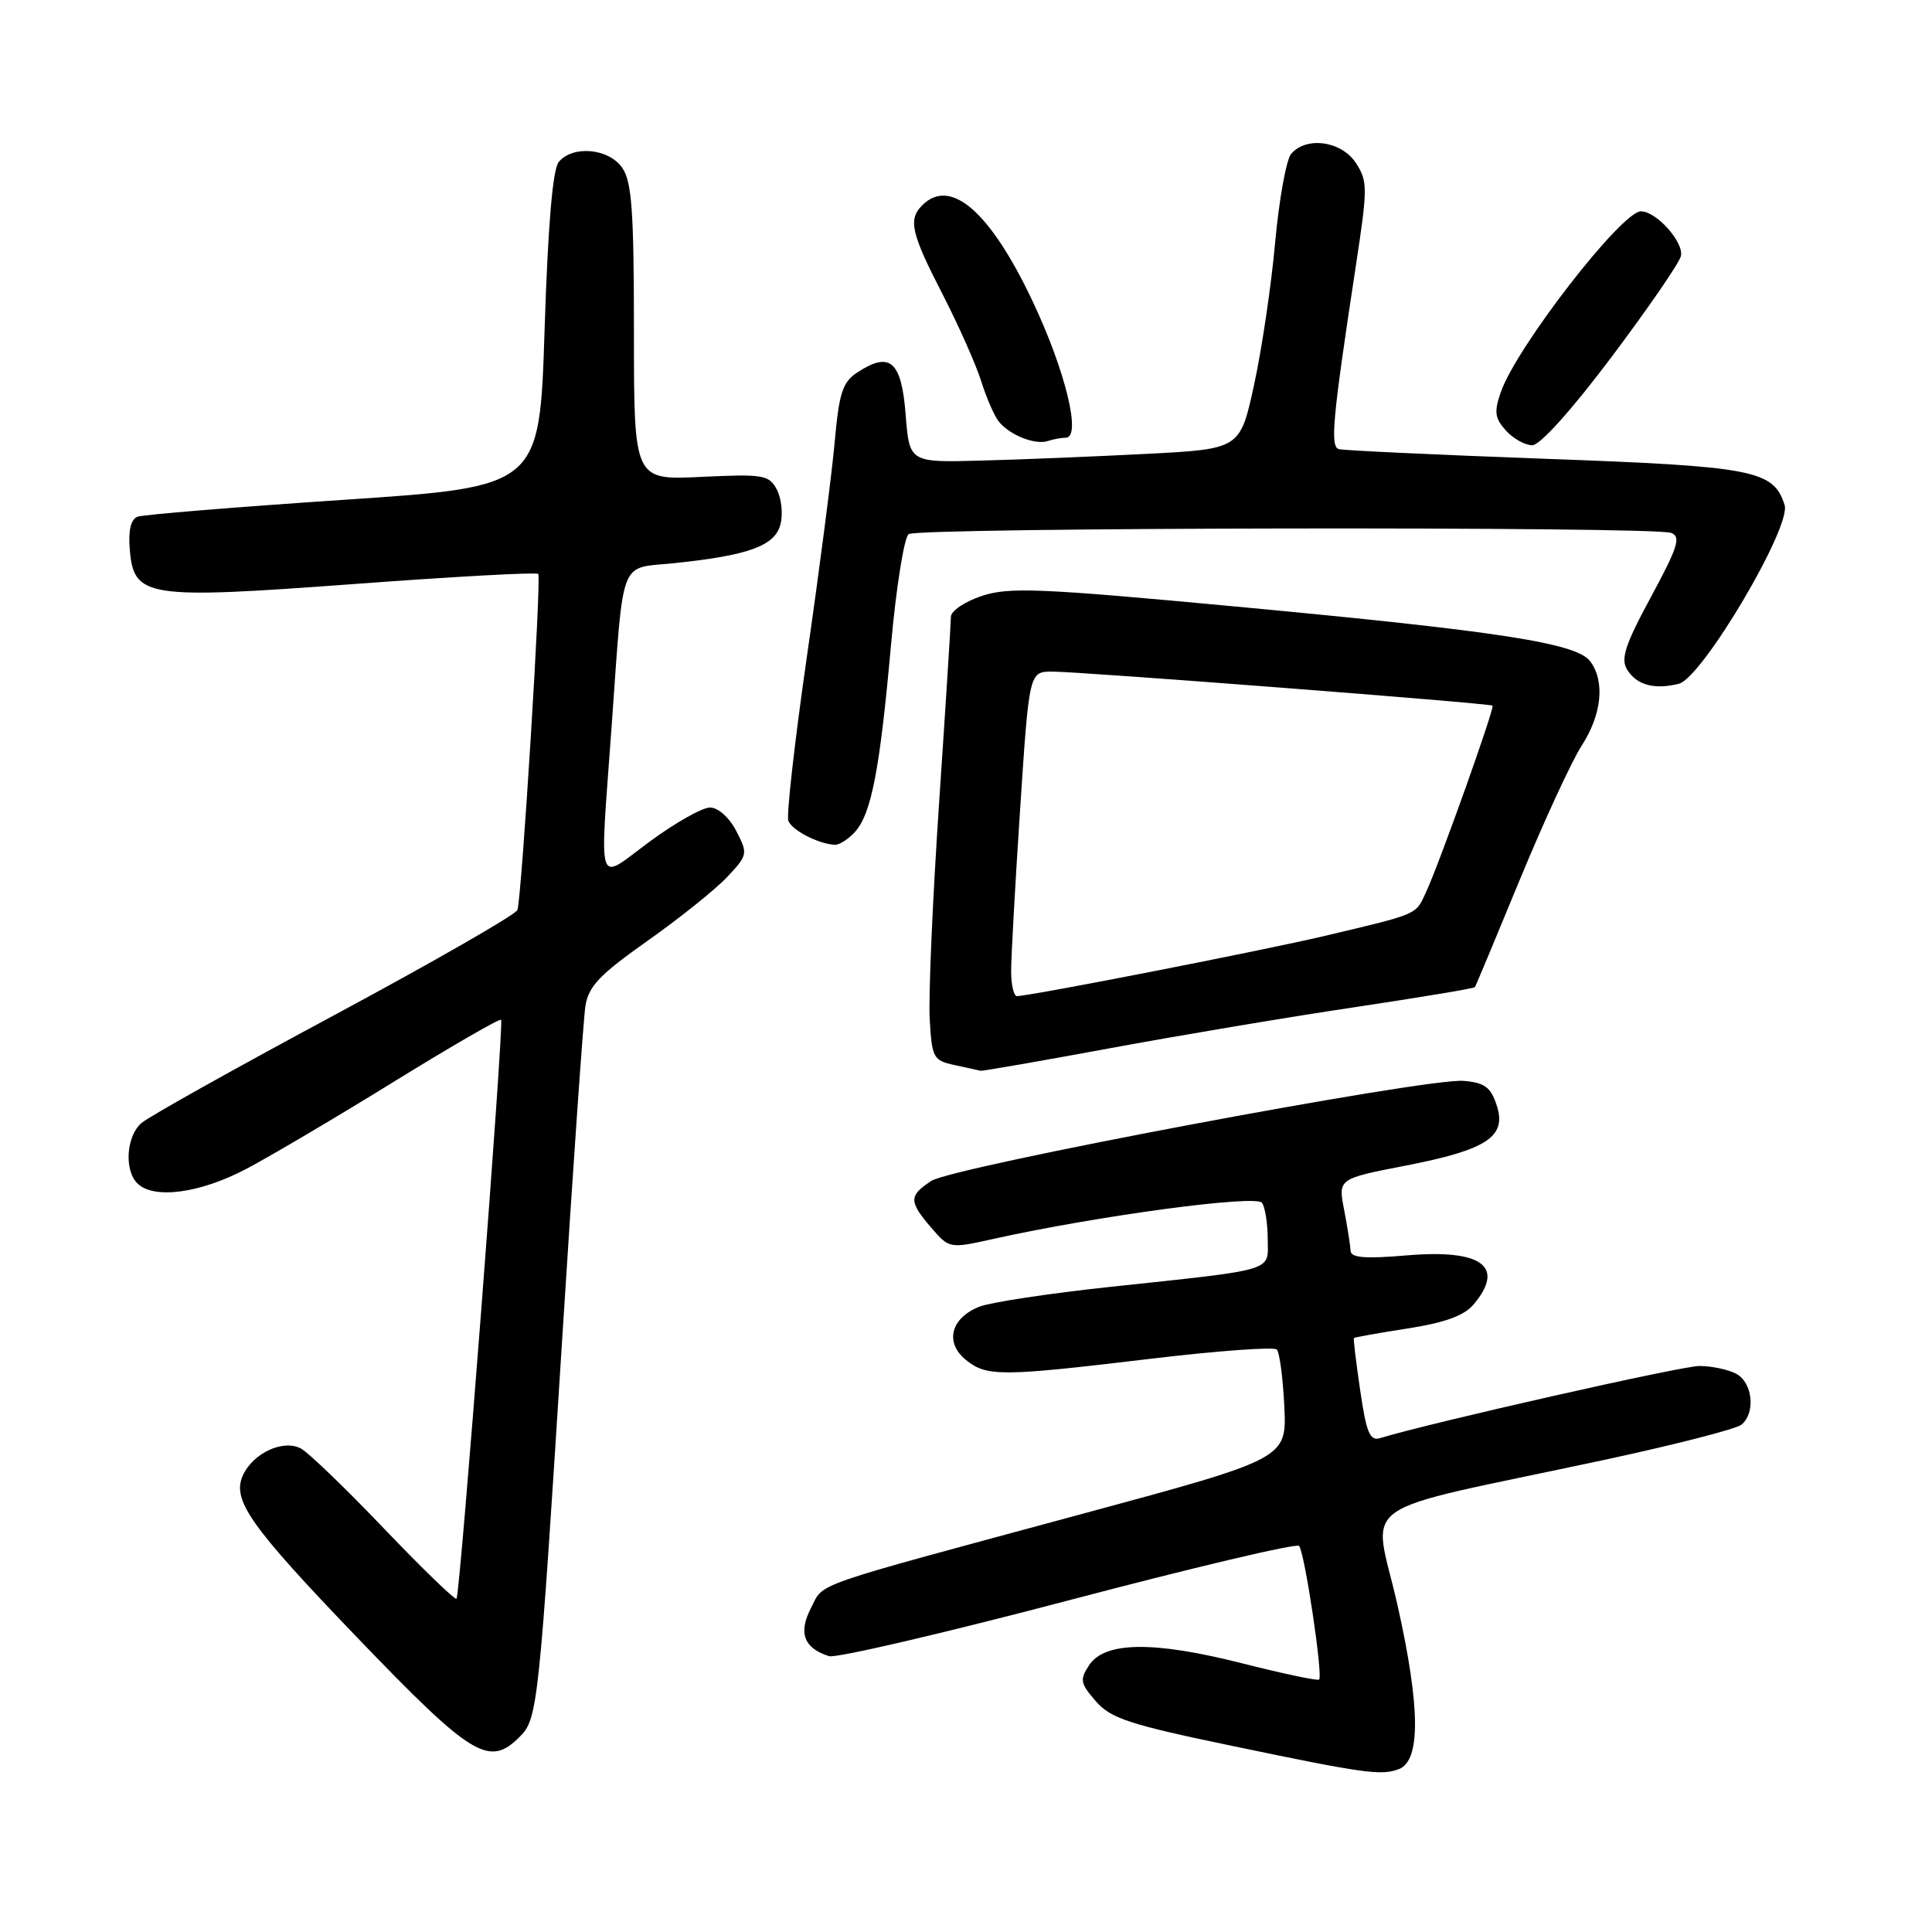 <?xml version="1.0" encoding="UTF-8" standalone="no"?>
<!DOCTYPE svg PUBLIC "-//W3C//DTD SVG 1.1//EN" "http://www.w3.org/Graphics/SVG/1.1/DTD/svg11.dtd" >
<svg xmlns="http://www.w3.org/2000/svg" xmlns:xlink="http://www.w3.org/1999/xlink" version="1.1" viewBox="0 0 256 256">
 <g >
 <path fill="currentColor"
d=" M 185.37 234.41 C 188.26 233.30 188.20 226.22 185.20 212.79 C 181.95 198.28 178.46 200.75 212.50 193.46 C 221.85 191.45 230.06 189.35 230.75 188.78 C 232.65 187.22 232.24 183.20 230.07 182.04 C 229.00 181.47 226.80 181.00 225.17 181.00 C 222.80 181.00 189.54 188.52 182.86 190.56 C 181.52 190.97 181.05 189.85 180.24 184.28 C 179.69 180.55 179.31 177.41 179.40 177.30 C 179.49 177.20 182.69 176.62 186.53 176.03 C 191.45 175.26 194.01 174.33 195.25 172.86 C 199.49 167.82 196.38 165.51 186.47 166.34 C 180.87 166.82 178.99 166.66 178.96 165.74 C 178.93 165.06 178.55 162.63 178.11 160.34 C 177.30 156.19 177.30 156.19 186.21 154.46 C 197.07 152.35 199.70 150.61 198.31 146.43 C 197.53 144.05 196.71 143.45 193.92 143.22 C 188.97 142.82 126.25 154.61 123.40 156.48 C 120.41 158.44 120.41 159.20 123.39 162.67 C 125.79 165.45 125.80 165.46 131.64 164.16 C 145.47 161.09 166.50 158.27 167.23 159.38 C 167.64 160.00 167.98 162.17 167.98 164.20 C 168.00 168.54 169.33 168.14 147.00 170.53 C 139.03 171.38 131.28 172.56 129.78 173.14 C 125.98 174.64 125.15 177.89 127.98 180.19 C 130.76 182.43 132.61 182.42 152.50 180.04 C 161.30 178.99 168.81 178.44 169.18 178.82 C 169.55 179.19 170.00 182.60 170.18 186.38 C 170.50 193.27 170.50 193.27 143.50 200.57 C 106.63 210.54 109.25 209.62 107.44 213.11 C 105.76 216.37 106.52 218.40 109.85 219.45 C 110.77 219.74 125.01 216.42 141.51 212.08 C 158.00 207.73 171.78 204.47 172.13 204.84 C 172.86 205.60 175.32 222.01 174.79 222.55 C 174.59 222.74 170.01 221.77 164.60 220.40 C 152.89 217.43 146.39 217.50 144.32 220.64 C 143.05 222.56 143.14 223.05 145.20 225.42 C 147.19 227.71 149.64 228.51 163.50 231.39 C 180.81 235.00 183.04 235.31 185.37 234.41 Z  M 68.87 230.13 C 71.25 227.75 71.41 226.18 74.52 177.00 C 75.93 154.72 77.30 135.06 77.57 133.31 C 77.98 130.69 79.45 129.15 85.78 124.68 C 90.03 121.68 94.77 117.88 96.33 116.23 C 99.09 113.30 99.12 113.14 97.56 110.11 C 96.63 108.32 95.16 107.00 94.08 107.00 C 93.06 107.00 89.47 109.02 86.11 111.50 C 78.91 116.80 79.45 118.45 81.05 96.15 C 82.68 73.48 81.95 75.38 89.27 74.63 C 99.21 73.60 102.70 72.33 103.42 69.46 C 103.77 68.08 103.54 66.02 102.93 64.86 C 101.89 62.92 101.15 62.80 92.90 63.19 C 84.00 63.62 84.00 63.62 84.00 44.03 C 84.00 27.92 83.72 24.05 82.44 22.22 C 80.64 19.65 75.90 19.22 74.04 21.46 C 73.23 22.43 72.61 29.82 72.16 43.71 C 71.50 64.50 71.50 64.50 45.52 66.23 C 31.23 67.19 18.94 68.19 18.21 68.47 C 17.34 68.80 16.99 70.30 17.19 72.73 C 17.72 79.20 19.23 79.43 47.01 77.38 C 60.17 76.40 71.11 75.80 71.32 76.05 C 71.76 76.56 69.13 118.90 68.56 120.58 C 68.36 121.18 57.46 127.43 44.35 134.48 C 31.23 141.52 19.71 147.97 18.75 148.80 C 16.74 150.53 16.43 155.03 18.20 156.80 C 20.34 158.94 26.47 158.13 32.61 154.90 C 35.85 153.19 44.71 147.96 52.29 143.27 C 59.88 138.59 66.22 134.92 66.40 135.13 C 66.80 135.61 60.97 211.36 60.49 211.84 C 60.29 212.04 55.97 207.86 50.89 202.55 C 45.81 197.23 40.86 192.46 39.88 191.94 C 37.54 190.68 33.54 192.53 32.19 195.48 C 30.70 198.75 33.09 202.15 47.25 216.90 C 62.57 232.84 64.80 234.20 68.87 230.13 Z  M 146.89 138.93 C 156.03 137.24 170.64 134.78 179.37 133.48 C 188.09 132.17 195.32 130.97 195.43 130.80 C 195.55 130.64 198.24 124.20 201.41 116.50 C 204.59 108.80 208.27 100.82 209.60 98.77 C 212.24 94.67 212.69 90.32 210.73 87.65 C 208.96 85.22 198.86 83.66 163.86 80.38 C 137.80 77.94 133.73 77.77 130.11 78.96 C 127.85 79.71 126.00 80.95 126.00 81.73 C 126.00 82.50 125.30 93.56 124.44 106.32 C 123.58 119.07 123.02 131.97 123.19 135.00 C 123.48 140.20 123.66 140.52 126.50 141.13 C 128.15 141.48 129.68 141.82 129.89 141.88 C 130.11 141.95 137.76 140.62 146.89 138.93 Z  M 113.29 110.23 C 115.46 107.83 116.58 102.02 118.06 85.50 C 118.75 77.80 119.81 71.17 120.41 70.77 C 121.72 69.88 219.14 69.73 221.43 70.61 C 222.77 71.12 222.34 72.47 218.76 79.10 C 215.32 85.46 214.72 87.33 215.61 88.74 C 216.89 90.79 219.21 91.41 222.46 90.60 C 225.55 89.82 237.39 69.81 236.47 66.92 C 235.00 62.29 232.47 61.80 204.73 60.79 C 190.30 60.26 178.01 59.69 177.40 59.51 C 176.23 59.16 176.56 55.56 179.64 35.33 C 181.24 24.84 181.24 24.01 179.65 21.58 C 177.74 18.67 173.05 18.03 171.07 20.41 C 170.43 21.19 169.48 26.48 168.96 32.16 C 168.45 37.85 167.19 46.33 166.17 51.00 C 164.32 59.50 164.32 59.50 151.91 60.14 C 145.08 60.49 135.22 60.90 130.00 61.03 C 120.50 61.29 120.50 61.29 120.00 54.90 C 119.45 47.83 117.92 46.51 113.60 49.35 C 111.64 50.63 111.18 52.04 110.59 58.68 C 110.20 62.98 108.55 75.72 106.92 86.98 C 105.30 98.25 104.19 108.05 104.46 108.76 C 104.94 110.02 108.40 111.81 110.60 111.94 C 111.20 111.97 112.41 111.21 113.29 110.23 Z  M 141.21 58.00 C 143.35 58.00 141.19 49.14 136.80 39.86 C 131.18 28.00 125.94 23.46 122.20 27.20 C 120.31 29.09 120.73 30.90 124.88 38.96 C 127.01 43.11 129.32 48.30 130.01 50.50 C 130.70 52.70 131.75 55.11 132.35 55.86 C 133.77 57.64 137.15 58.99 138.83 58.44 C 139.56 58.20 140.64 58.00 141.21 58.00 Z  M 213.51 47.34 C 218.33 40.93 222.47 34.91 222.72 33.96 C 223.19 32.16 219.50 28.00 217.43 28.00 C 214.88 28.00 200.95 45.97 198.87 51.95 C 197.95 54.57 198.07 55.42 199.54 57.05 C 200.51 58.12 202.09 59.00 203.03 59.00 C 204.06 59.00 208.27 54.32 213.51 47.34 Z  M 133.98 128.75 C 133.97 126.96 134.51 117.29 135.17 107.25 C 136.37 89.00 136.37 89.00 139.44 88.99 C 143.00 88.98 197.37 93.18 197.77 93.50 C 198.09 93.75 190.78 114.28 188.95 118.23 C 187.56 121.26 188.04 121.05 175.50 124.02 C 167.34 125.95 136.56 131.97 134.75 131.99 C 134.34 132.00 133.99 130.54 133.98 128.75 Z "/>
</g>
</svg>